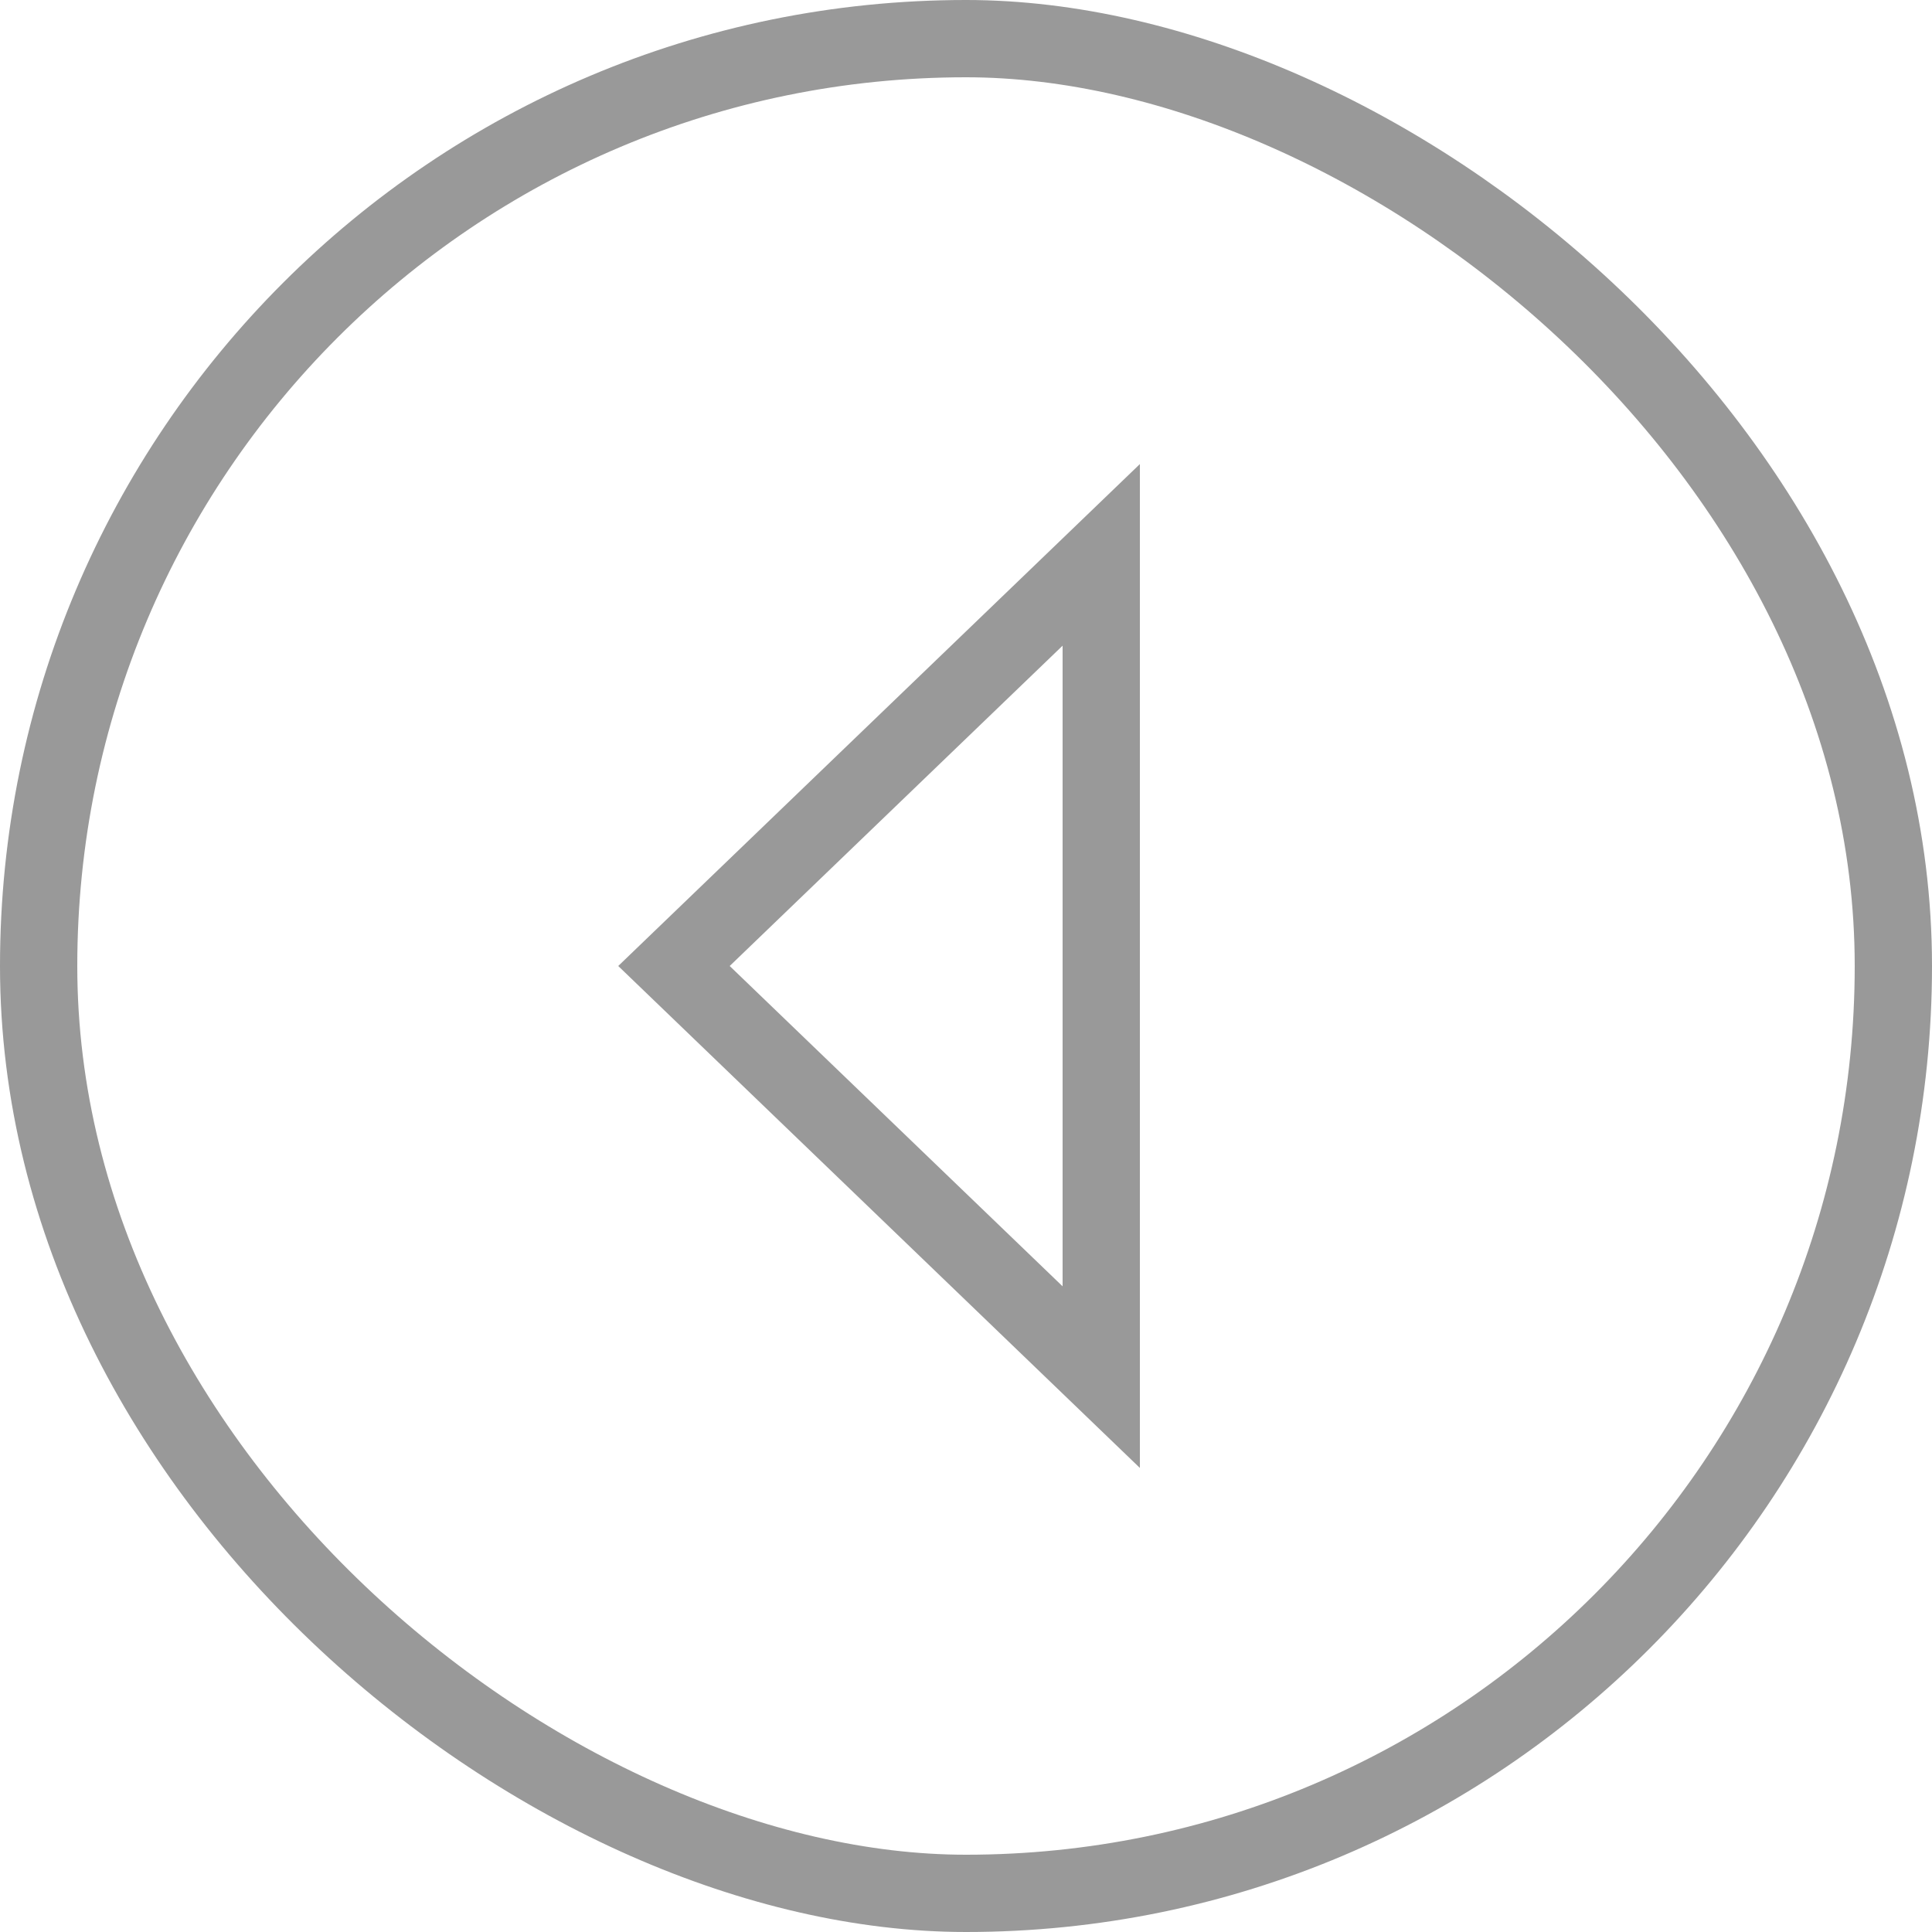 <svg width="25" height="25" viewBox="0 0 25 25" fill="none" xmlns="http://www.w3.org/2000/svg">
<rect x="0.5" y="0.5" width="24" height="24" rx="12" transform="matrix(0 1 1 0 0 0)" stroke="#999999"/>
<path d="M14.25 7.18L8.721 12.5L14.25 17.82V7.18Z" stroke="#999999"/>
</svg>
